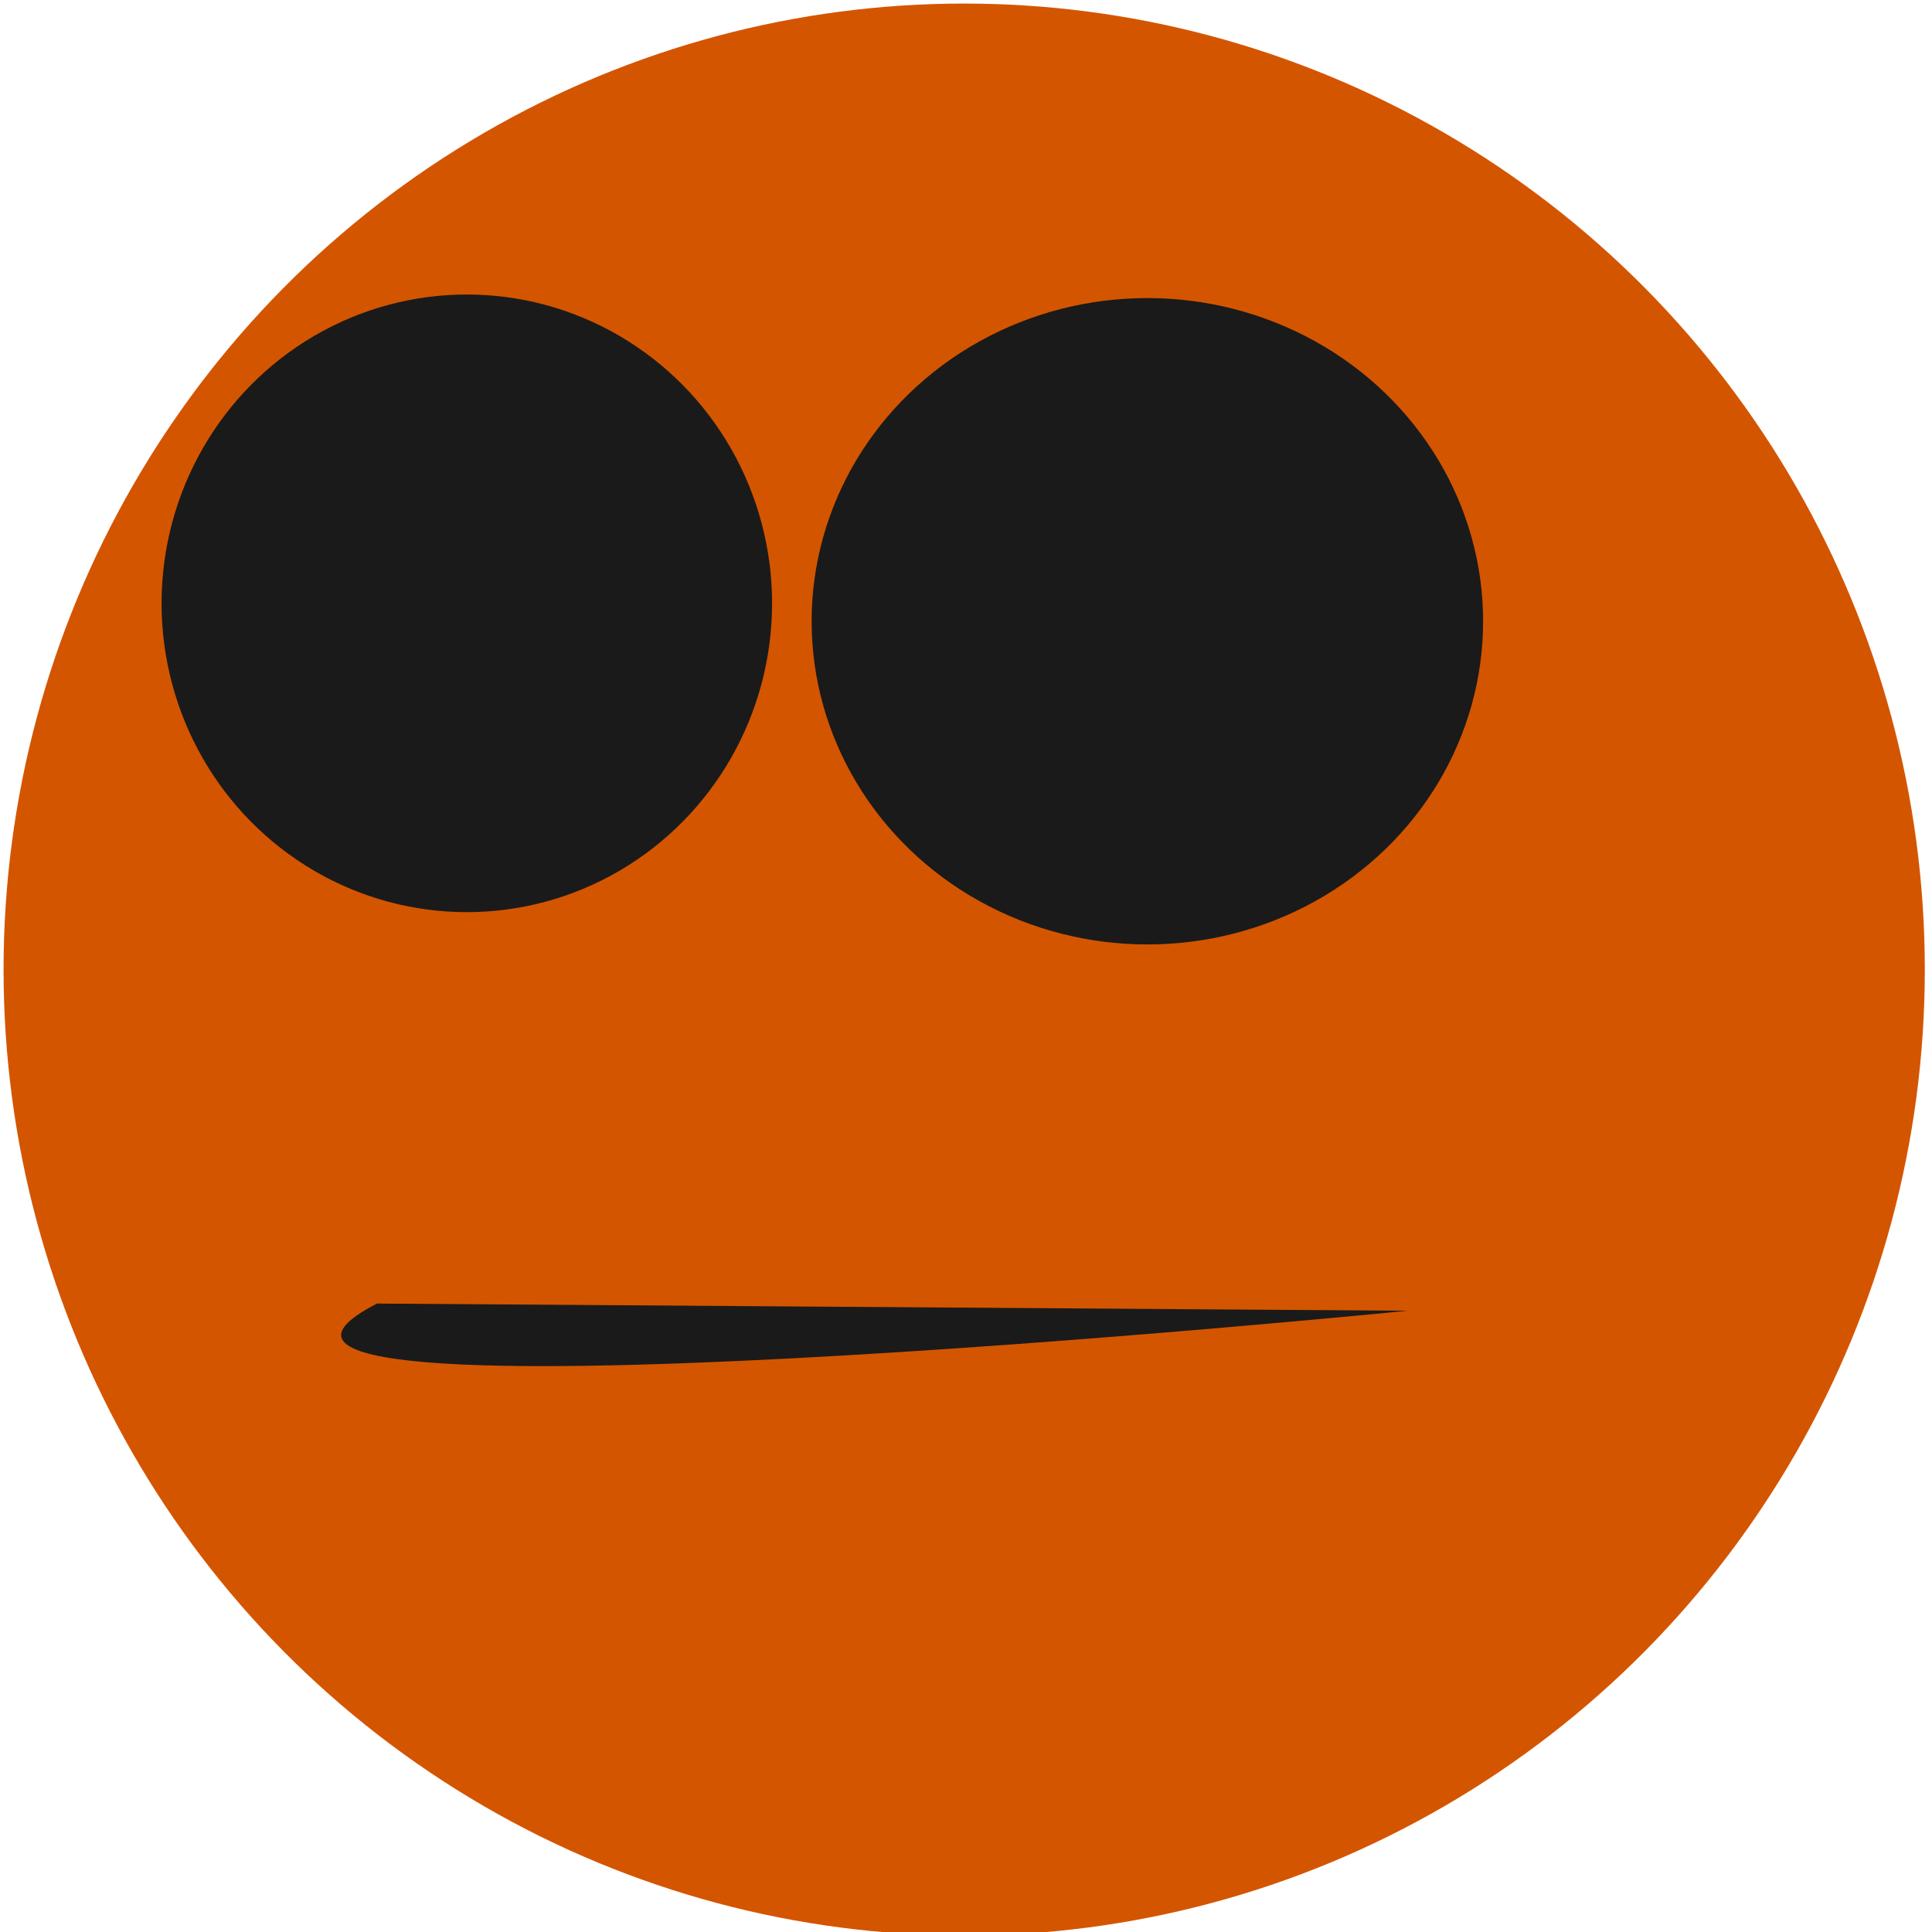 <?xml version="1.0" encoding="UTF-8" standalone="no"?>
<!-- Created with Inkscape (http://www.inkscape.org/) -->

<svg
   width="32"
   height="32"
   viewBox="0 0 32 32"
   version="1.1"
   id="svg1"
   inkscape:export-filename="bitmap.png"
   inkscape:export-xdpi="96"
   inkscape:export-ydpi="96"
   xmlns:inkscape="http://www.inkscape.org/namespaces/inkscape"
   xmlns:sodipodi="http://sodipodi.sourceforge.net/DTD/sodipodi-0.dtd"
   xmlns="http://www.w3.org/2000/svg"
   xmlns:svg="http://www.w3.org/2000/svg">
  <sodipodi:namedview
     id="namedview1"
     pagecolor="#505050"
     bordercolor="#ffffff"
     borderopacity="1"
     inkscape:showpageshadow="0"
     inkscape:pageopacity="0"
     inkscape:pagecheckerboard="1"
     inkscape:deskcolor="#505050"
     inkscape:document-units="px">
    <inkscape:page
       x="0"
       y="0"
       width="32"
       height="32"
       id="page2"
       margin="0"
       bleed="0" />
  </sodipodi:namedview>
  <defs
     id="defs1" />
  <g
     inkscape:label="Capa 1"
     inkscape:groupmode="layer"
     id="layer1">
    <ellipse
       style="fill:#d45500;stroke-width:1.557"
       id="path1"
       cx="15.97"
       cy="16.059"
       rx="15.911"
       ry="16" />
    <ellipse
       style="fill:#1a1a1a"
       id="path2"
       cx="7.732"
       cy="9.993"
       rx="5.056"
       ry="5.115" />
    <ellipse
       style="fill:#1a1a1a"
       id="path3"
       cx="19.004"
       cy="10.29"
       rx="5.561"
       ry="5.353" />
    <path
       style="fill:#1a1a1a"
       d="m 6.245,21.591 c 17.071,0.119 17.071,0.119 17.071,0.119 0,0 -21.472,2.141 -17.071,-0.119 z"
       id="path4" />
  </g>
</svg>
